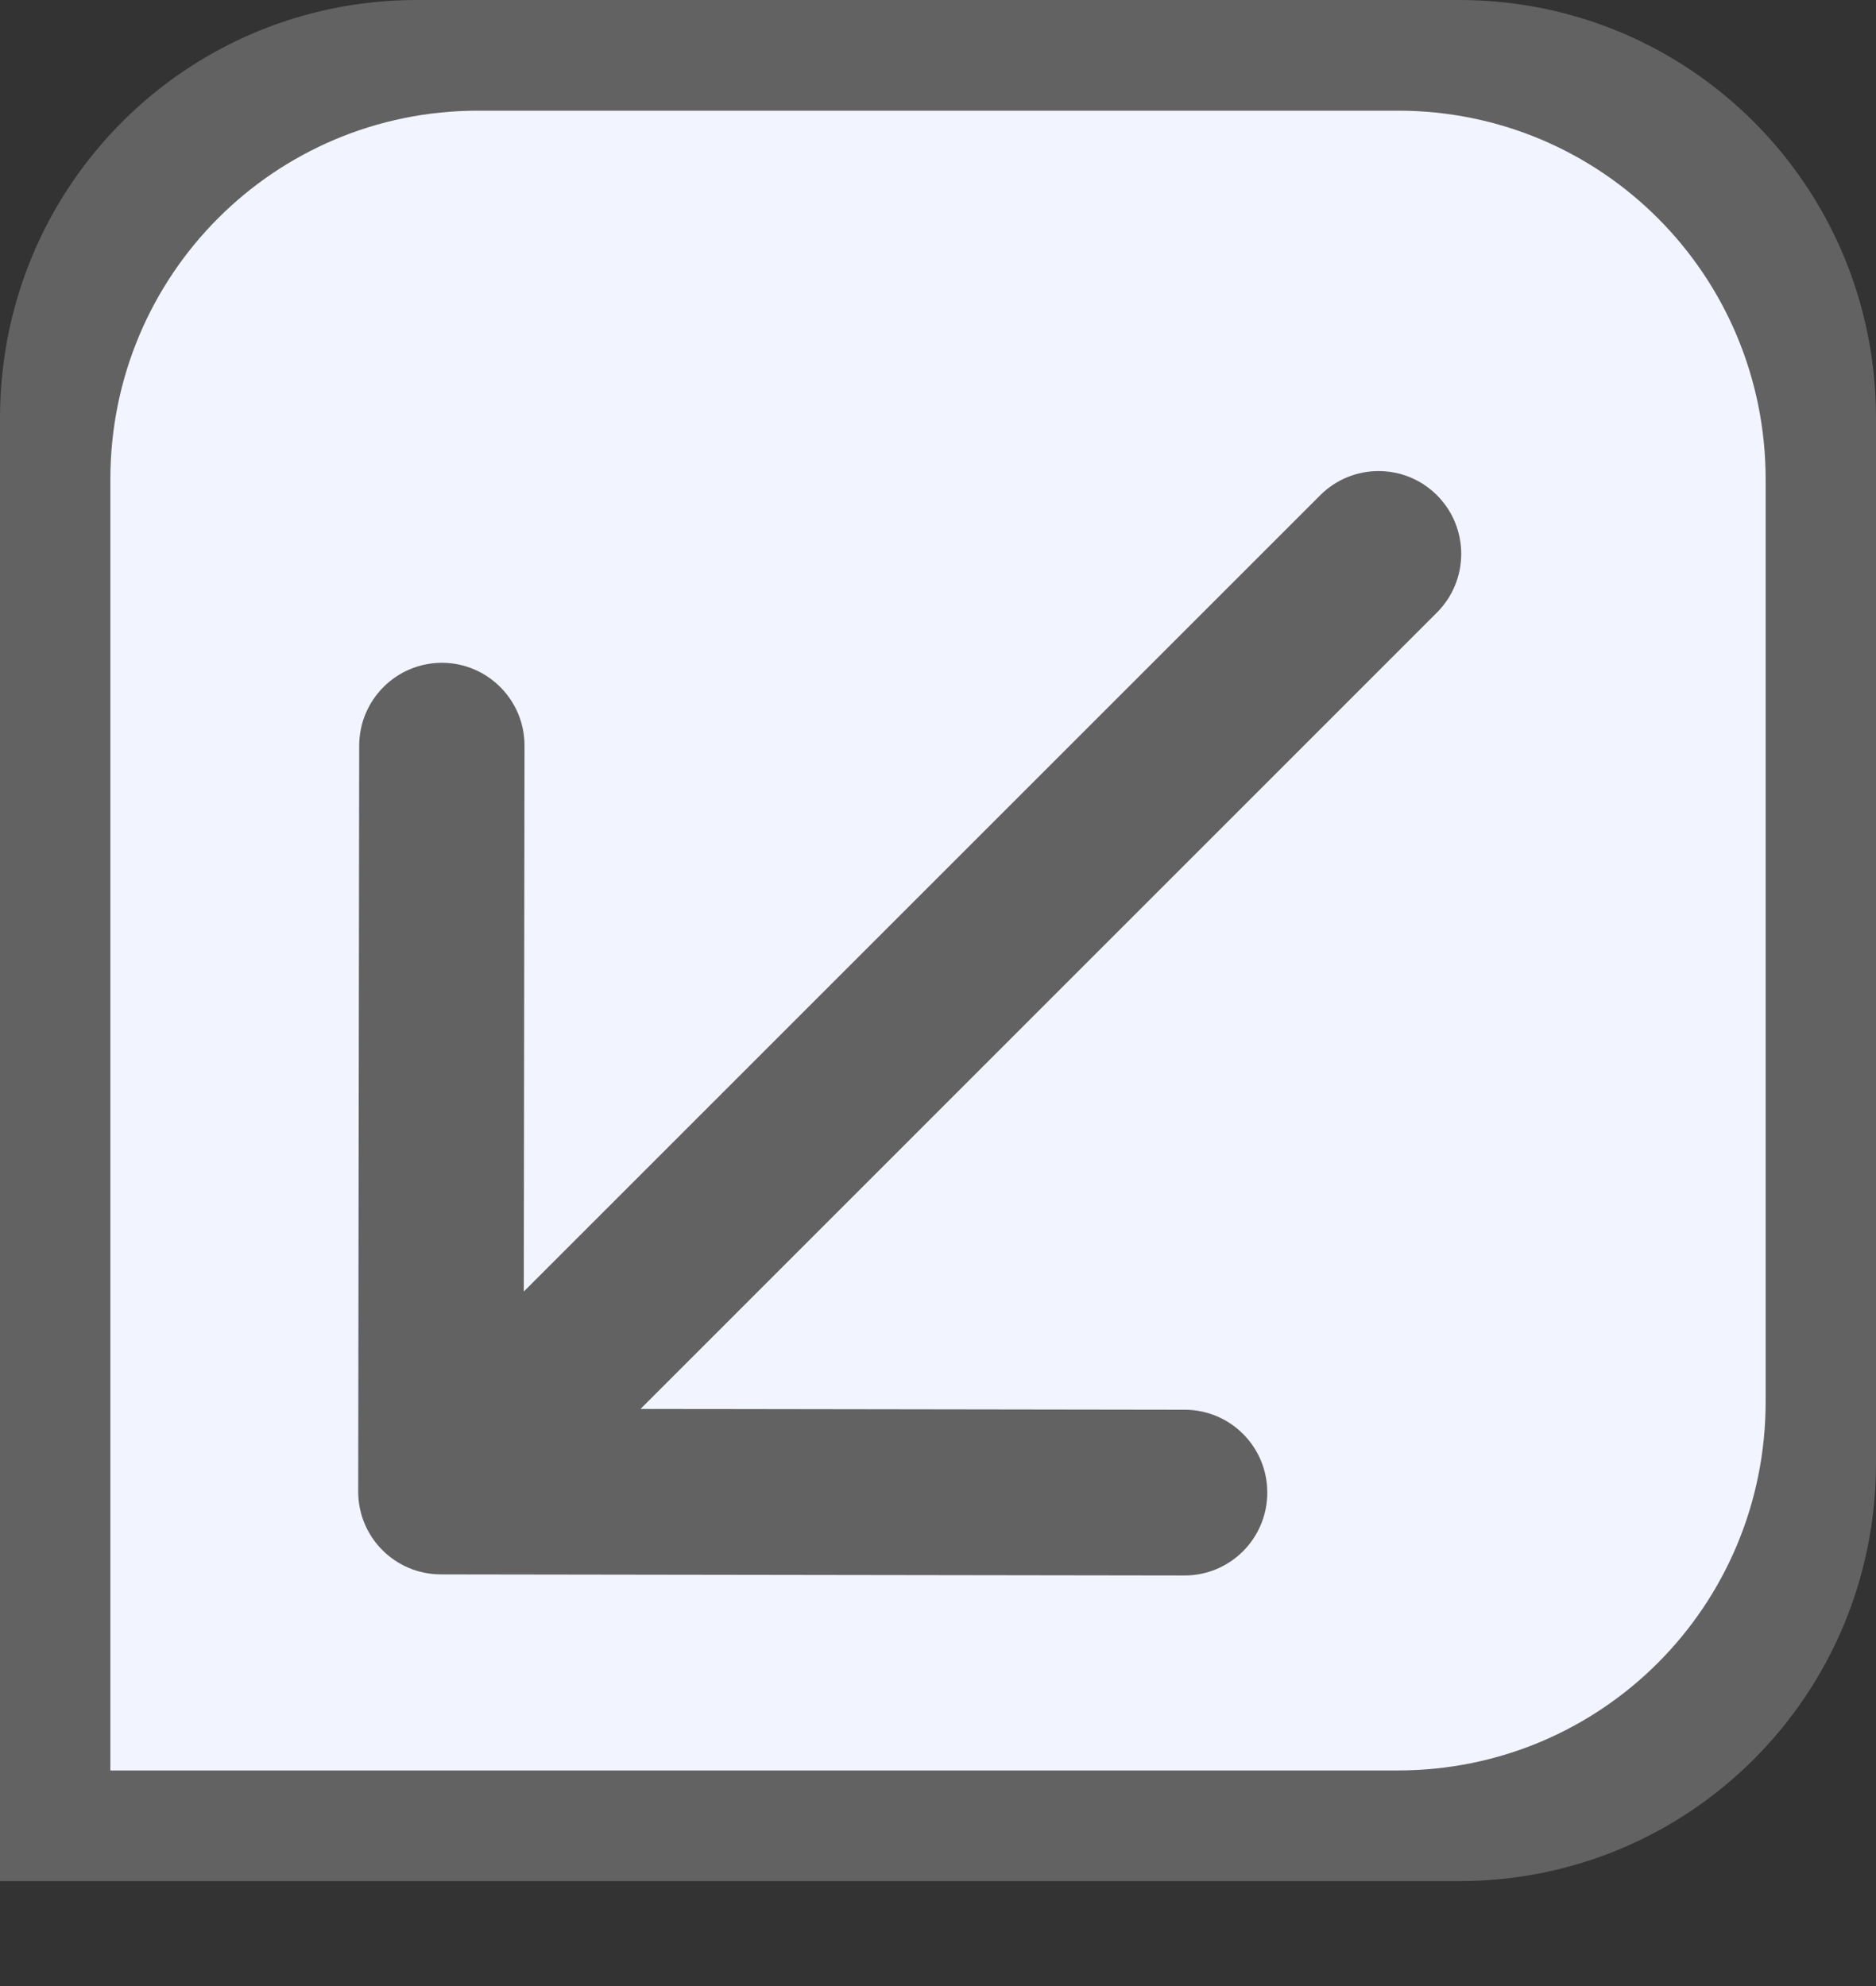 <svg width="17" height="18" viewBox="0 0 17 18" fill="none" xmlns="http://www.w3.org/2000/svg">
<rect x="0" y="0" width="17" height="18" fill="#333333" stroke="none"/>
<path d="M3.778 6.60528e-07C1.685 2.94601e-07 -2.95445e-07 1.69 -6.6242e-07 3.789L-2.98089e-06 17.049L13.222 17.049C15.315 17.049 17 15.359 17 13.26L17 3.789C17 1.69 15.315 2.67777e-06 13.222 2.31185e-06L3.778 6.60528e-07ZM13.252 4.245C13.482 4.246 13.698 4.326 13.86 4.488C14.23 4.859 14.171 5.517 13.727 5.962L7.316 12.391C7.291 12.416 7.266 12.439 7.24 12.461C7.221 12.483 7.203 12.505 7.182 12.525C6.812 12.896 6.216 12.896 5.846 12.525L3.175 9.846C2.805 9.475 2.805 8.877 3.175 8.506C3.545 8.135 4.141 8.135 4.511 8.506L6.514 10.515L12.391 4.622C12.64 4.371 12.957 4.243 13.252 4.244L13.252 4.245Z" fill="#626262"/>
<path d="M4.333 1.003C2.487 1.003 1 2.494 1 4.346L1 16.046L12.667 16.046C14.513 16.046 16 14.555 16 12.703L16 4.346C16 2.494 14.513 1.003 12.667 1.003L4.333 1.003ZM12.693 4.748C12.896 4.749 13.087 4.82 13.23 4.963C13.556 5.29 13.504 5.87 13.112 6.263L7.455 11.936C7.433 11.958 7.411 11.978 7.388 11.998C7.372 12.017 7.355 12.036 7.337 12.054C7.011 12.382 6.485 12.382 6.158 12.054L3.801 9.691C3.475 9.363 3.475 8.836 3.801 8.509C4.128 8.181 4.654 8.181 4.98 8.509L6.748 10.281L11.933 5.081C12.153 4.86 12.433 4.747 12.693 4.748Z" fill="#F2F4FF"/>
<rect x="1.891" y="2.771" width="12.353" height="10.619" fill="#F2F4FF"/>
<path d="M13.021 5.552C13.314 5.259 13.315 4.784 13.023 4.49C12.73 4.196 12.256 4.196 11.963 4.489L13.021 5.552ZM3.246 13.517C3.245 13.932 3.58 14.268 3.994 14.269L10.734 14.279C11.148 14.279 11.483 13.944 11.484 13.529C11.485 13.114 11.15 12.777 10.736 12.777L4.745 12.768L4.753 6.759C4.754 6.345 4.419 6.008 4.005 6.007C3.592 6.007 3.256 6.342 3.255 6.757L3.246 13.517ZM11.963 4.489L3.466 12.986L4.524 14.05L13.021 5.552L11.963 4.489Z" fill="#626262"/>
</svg>
